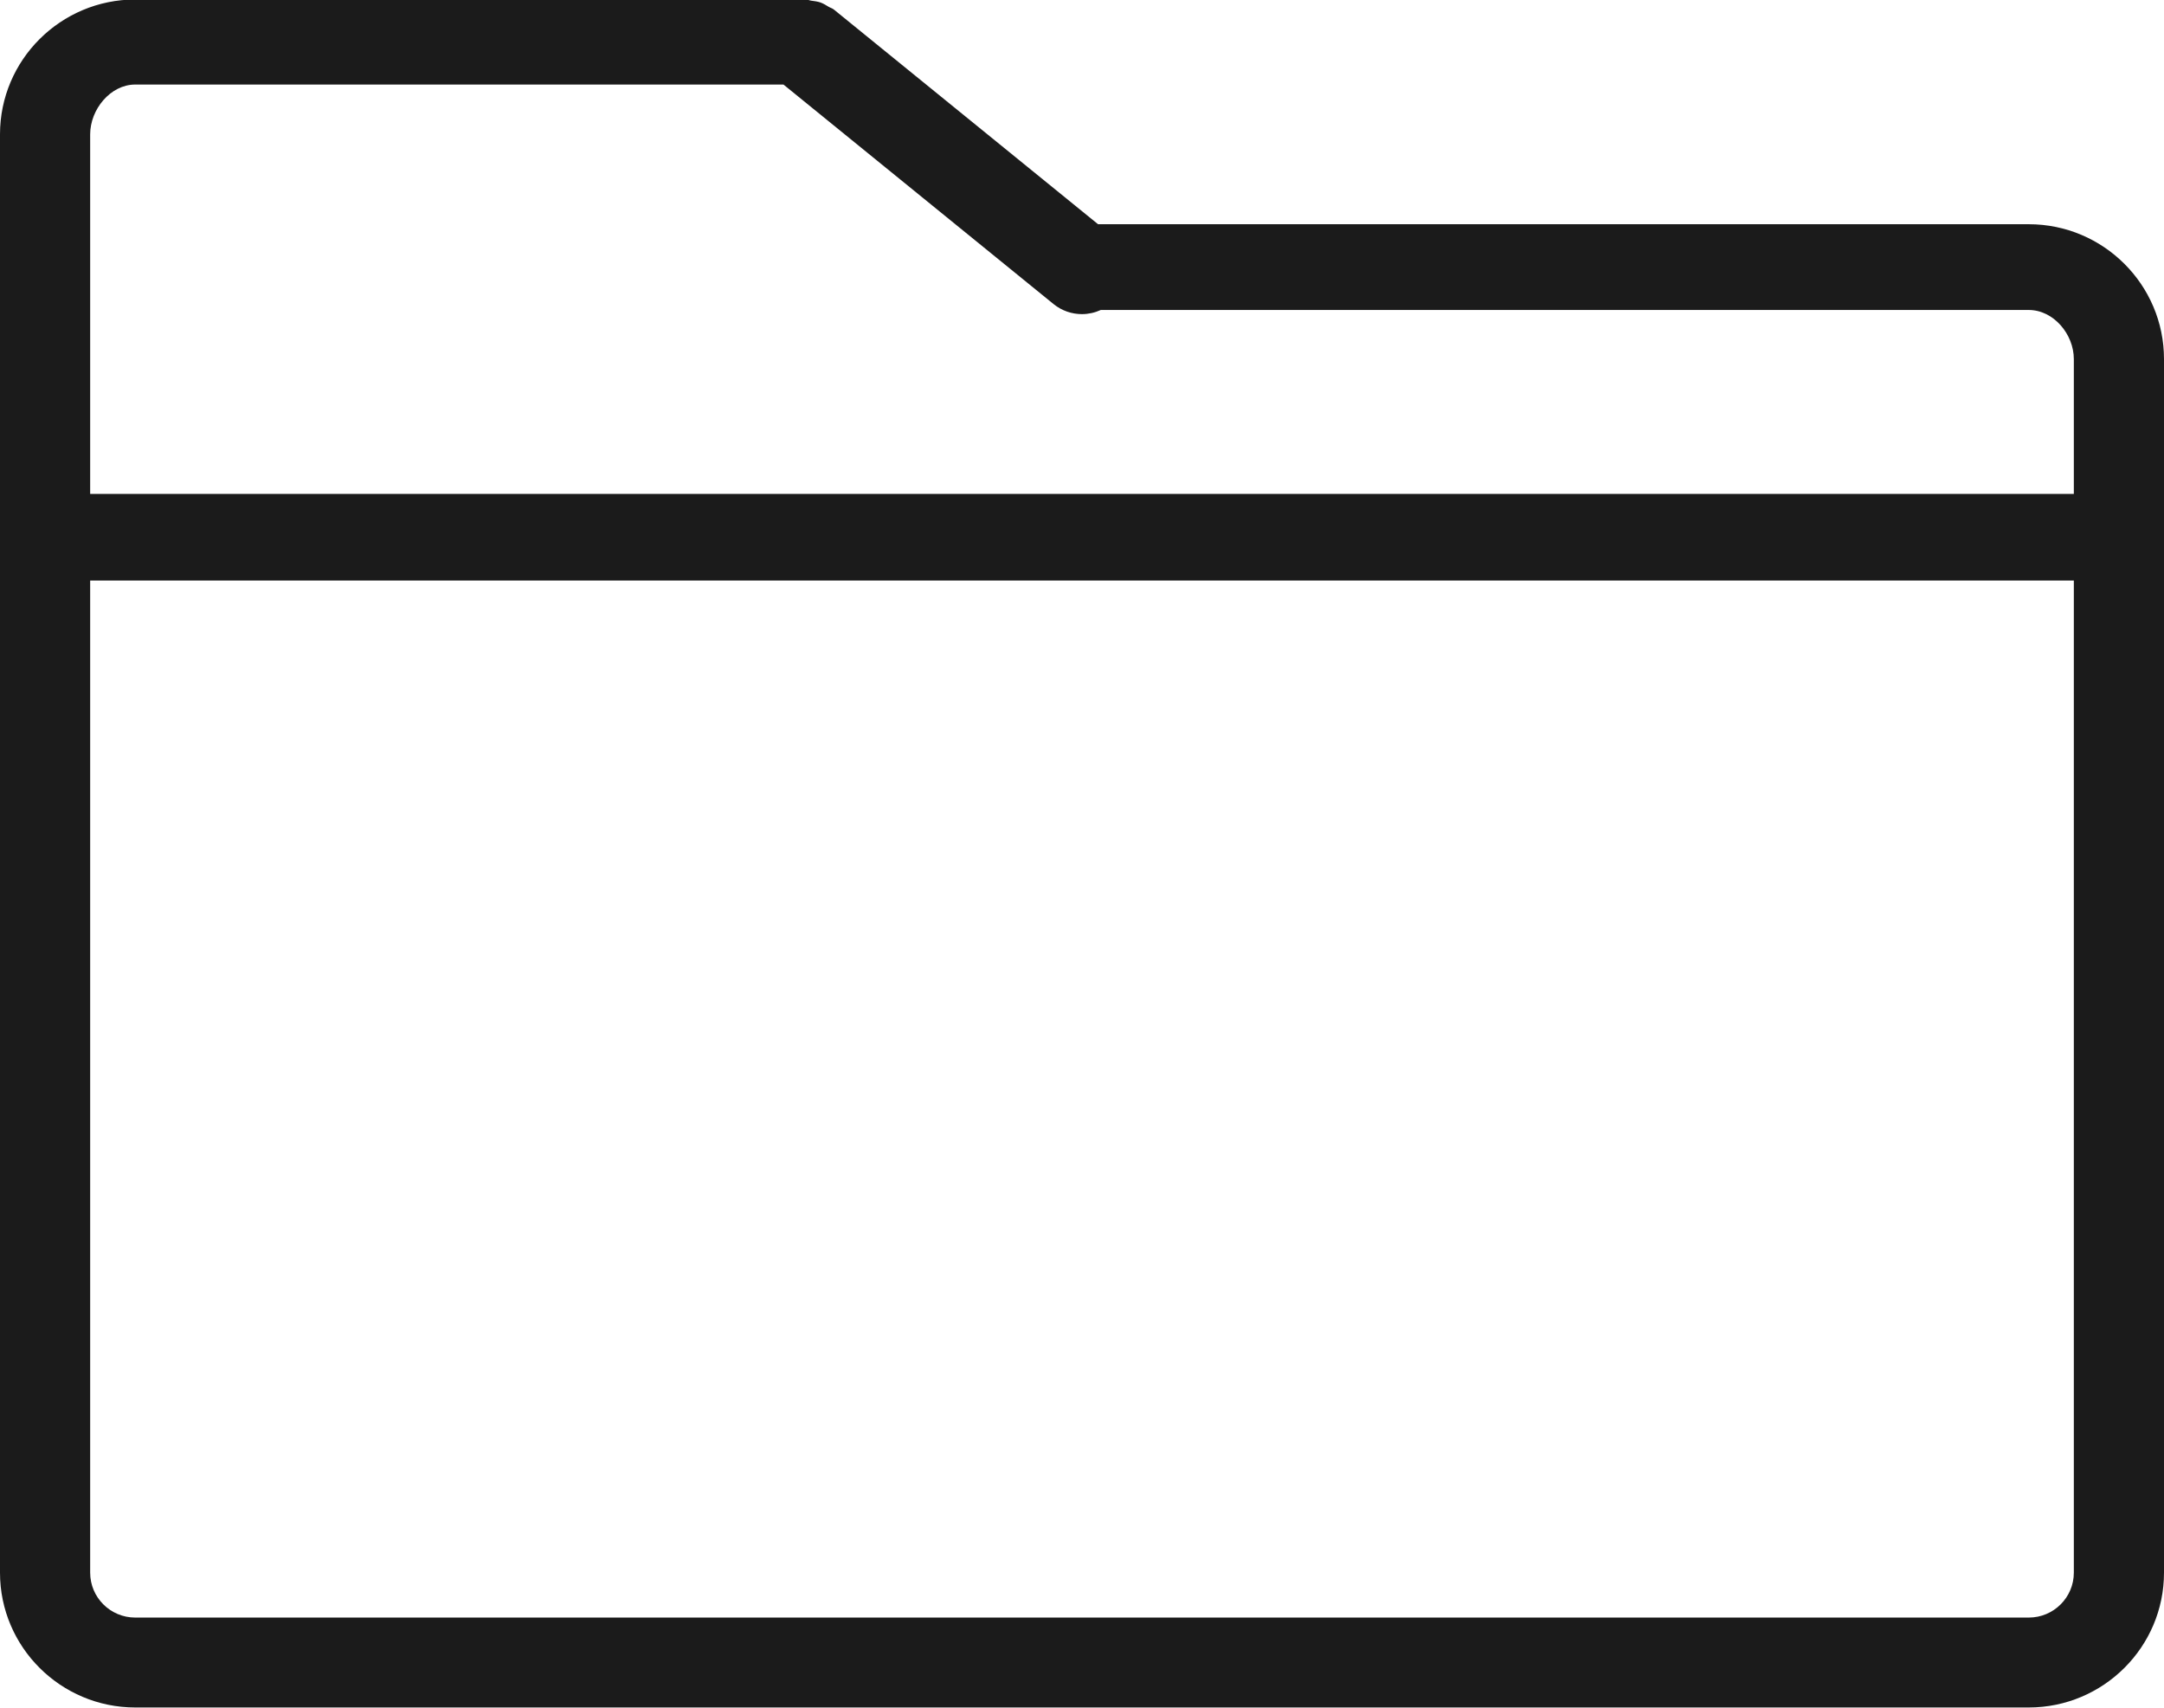 <svg xmlns="http://www.w3.org/2000/svg" xmlns:xlink="http://www.w3.org/1999/xlink" preserveAspectRatio="xMidYMid" width="96" height="75.75" viewBox="0 0 48 37.875">
  <defs>
    <style>
      .cls-1 {
        fill: #1b1b1b;
        fill-rule: evenodd;
      }
    </style>
  </defs>
  <path d="M45.000,37.870 L3.000,37.870 C1.346,37.870 -0.000,36.529 -0.000,34.880 L-0.000,2.979 C-0.000,1.330 1.346,-0.011 3.000,-0.011 L17.866,-0.011 C17.912,-0.011 17.952,0.009 17.996,0.015 C18.065,0.024 18.132,0.032 18.199,0.055 C18.265,0.079 18.322,0.115 18.381,0.151 C18.419,0.174 18.462,0.183 18.498,0.213 L24.356,4.973 L45.000,4.973 C46.654,4.973 48.000,6.315 48.000,7.964 L48.000,34.880 C48.000,36.529 46.654,37.870 45.000,37.870 ZM3.000,35.876 L45.000,35.876 C45.552,35.876 46.000,35.430 46.000,34.880 L46.000,12.875 L2.000,12.875 L2.000,34.880 C2.000,35.430 2.448,35.876 3.000,35.876 ZM45.000,6.875 L24.417,6.875 C24.285,6.935 24.143,6.967 23.999,6.967 C23.777,6.967 23.554,6.894 23.368,6.743 L17.378,1.875 L3.000,1.875 C2.448,1.875 2.000,2.429 2.000,2.979 L2.000,10.954 L46.000,10.954 L46.000,7.964 C46.000,7.414 45.552,6.875 45.000,6.875 Z" class="cls-1"/>
</svg>
